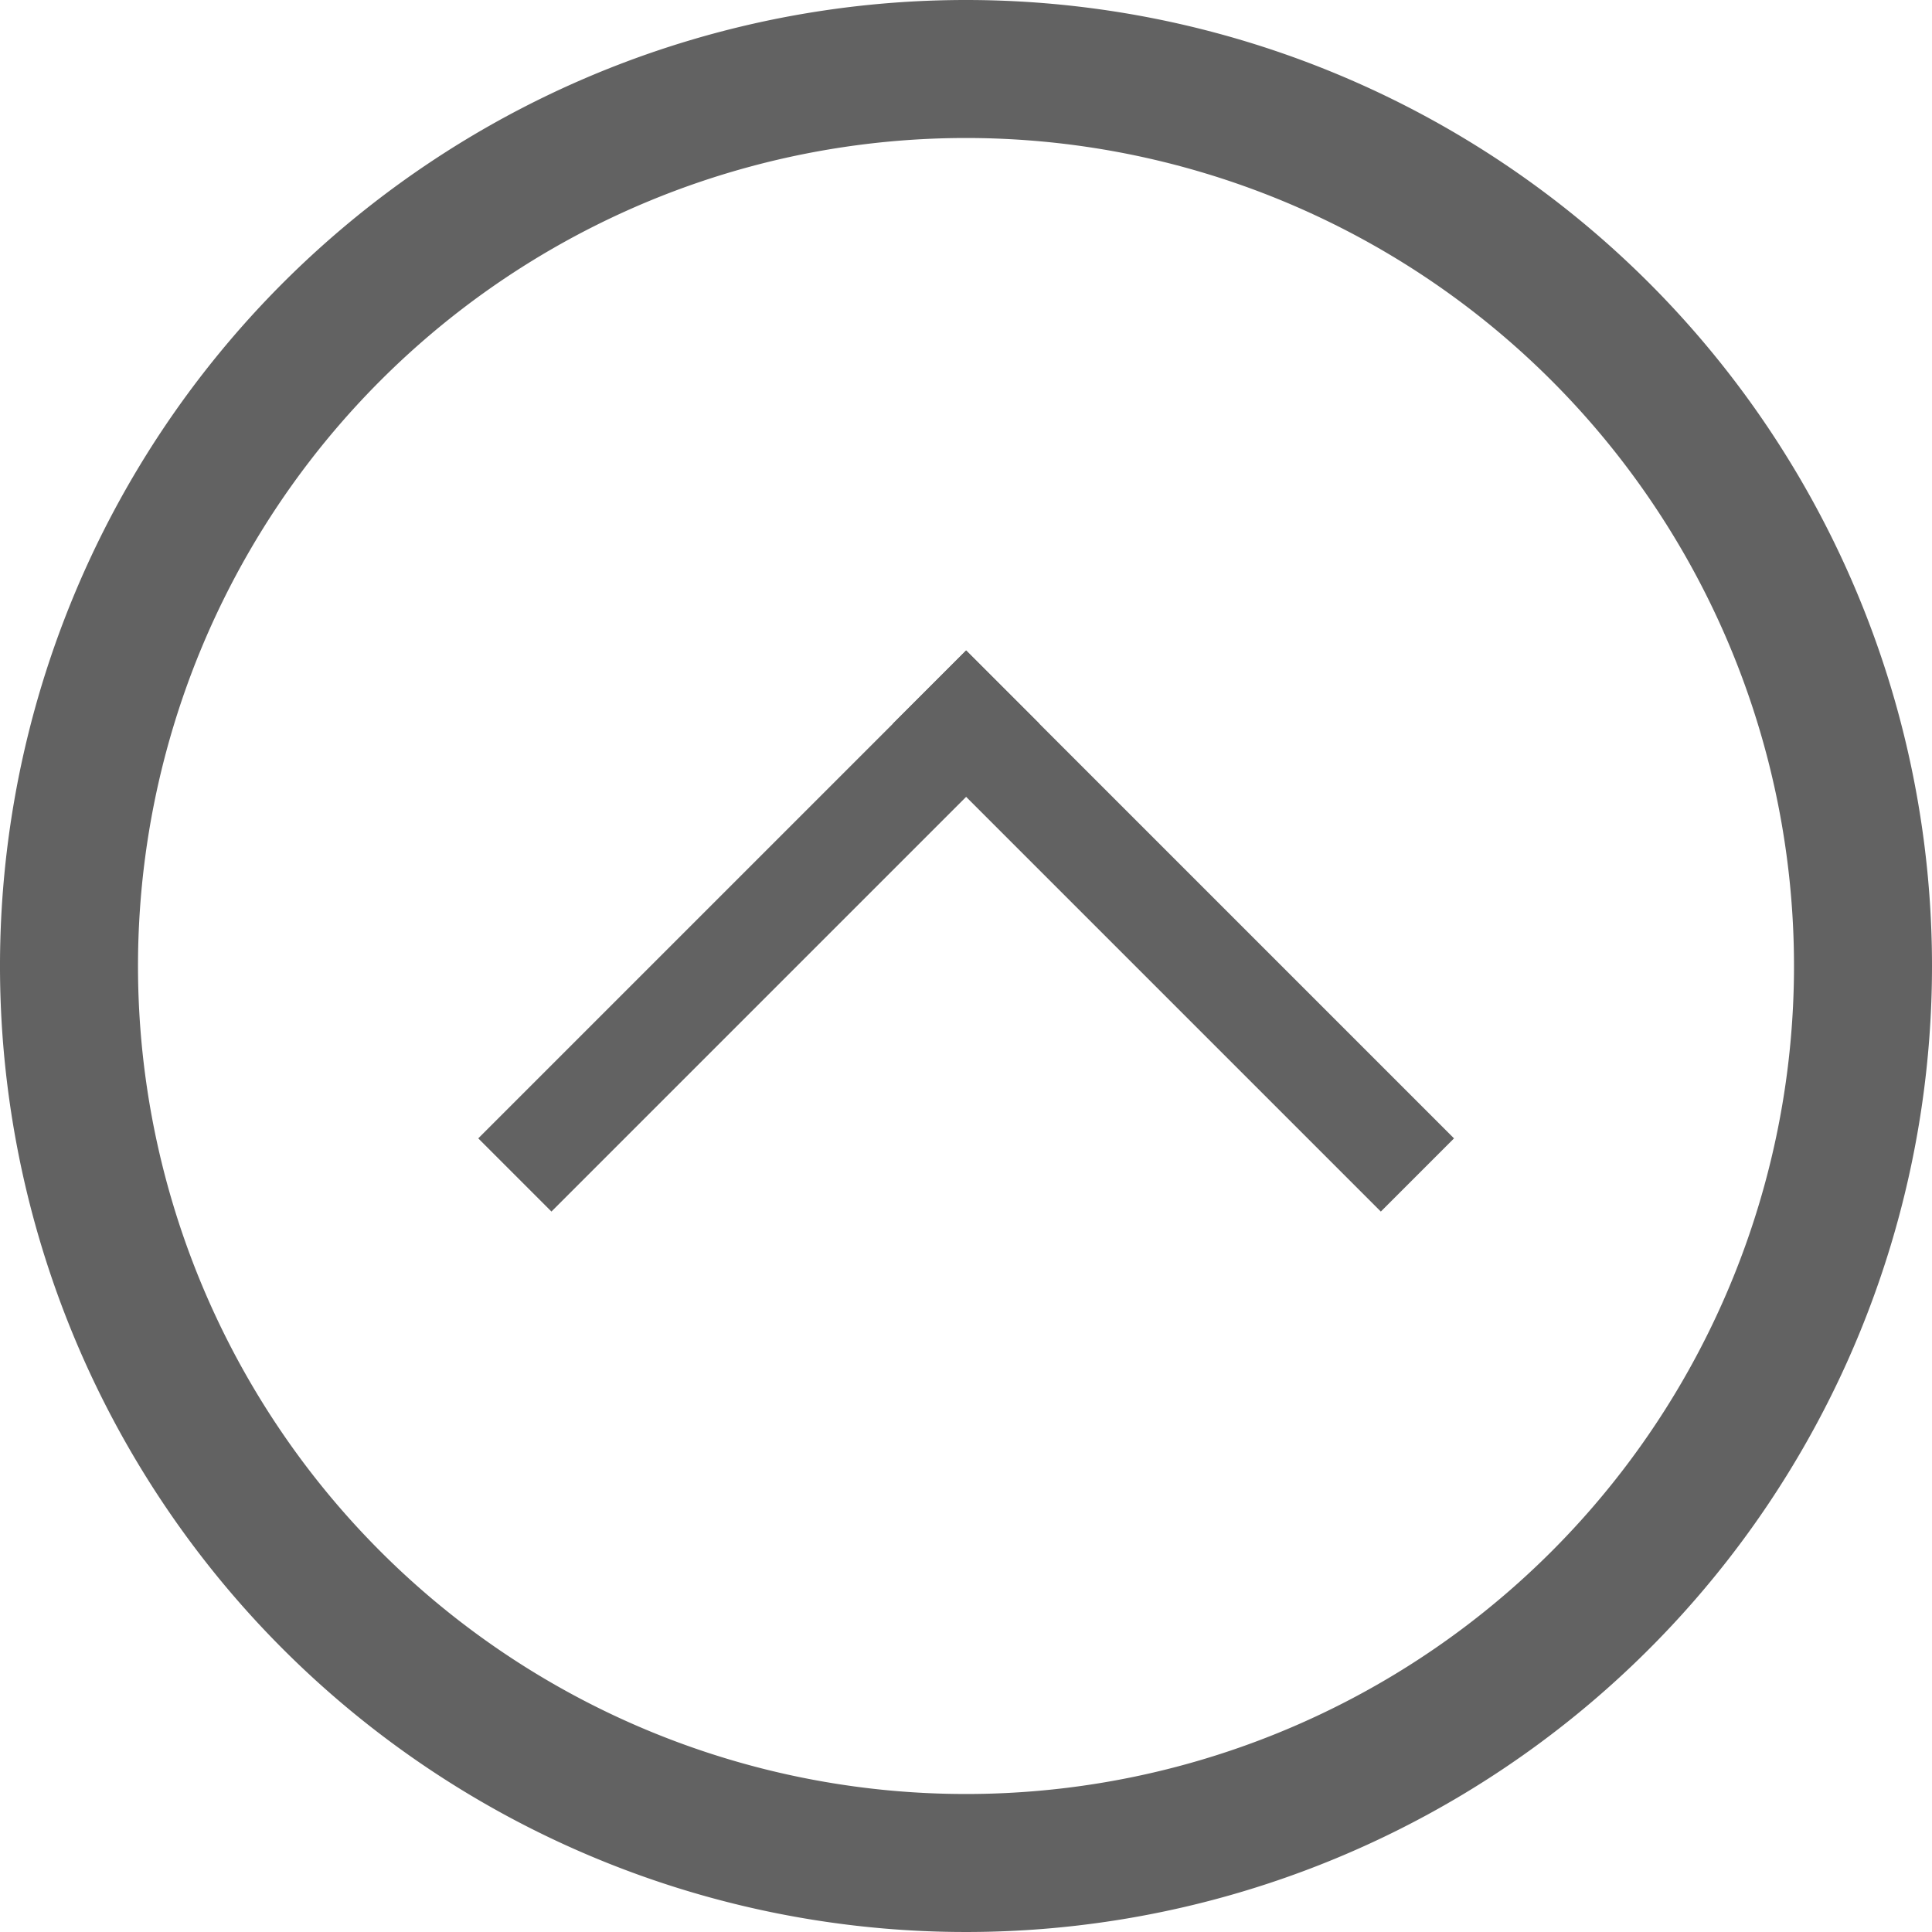 <svg xmlns="http://www.w3.org/2000/svg" viewBox="0 0 56 56"><defs><style>.cls-1{fill:#626262;}</style></defs><g id="레이어_2" data-name="레이어 2"><g id="레이어_1-2" data-name="레이어 1"><path class="cls-1" d="M28,4A24,24,0,1,1,4,28,24,24,0,0,1,28,4m0-4A28,28,0,1,0,56,28,28,28,0,0,0,28,0Z"/><rect class="cls-1" x="32.51" y="16.99" width="3" height="20" transform="translate(-9.12 31.95) rotate(-45)"/><rect class="cls-1" x="11.99" y="25.49" width="20" height="3" transform="translate(-12.64 23.45) rotate(-45)"/></g></g></svg>